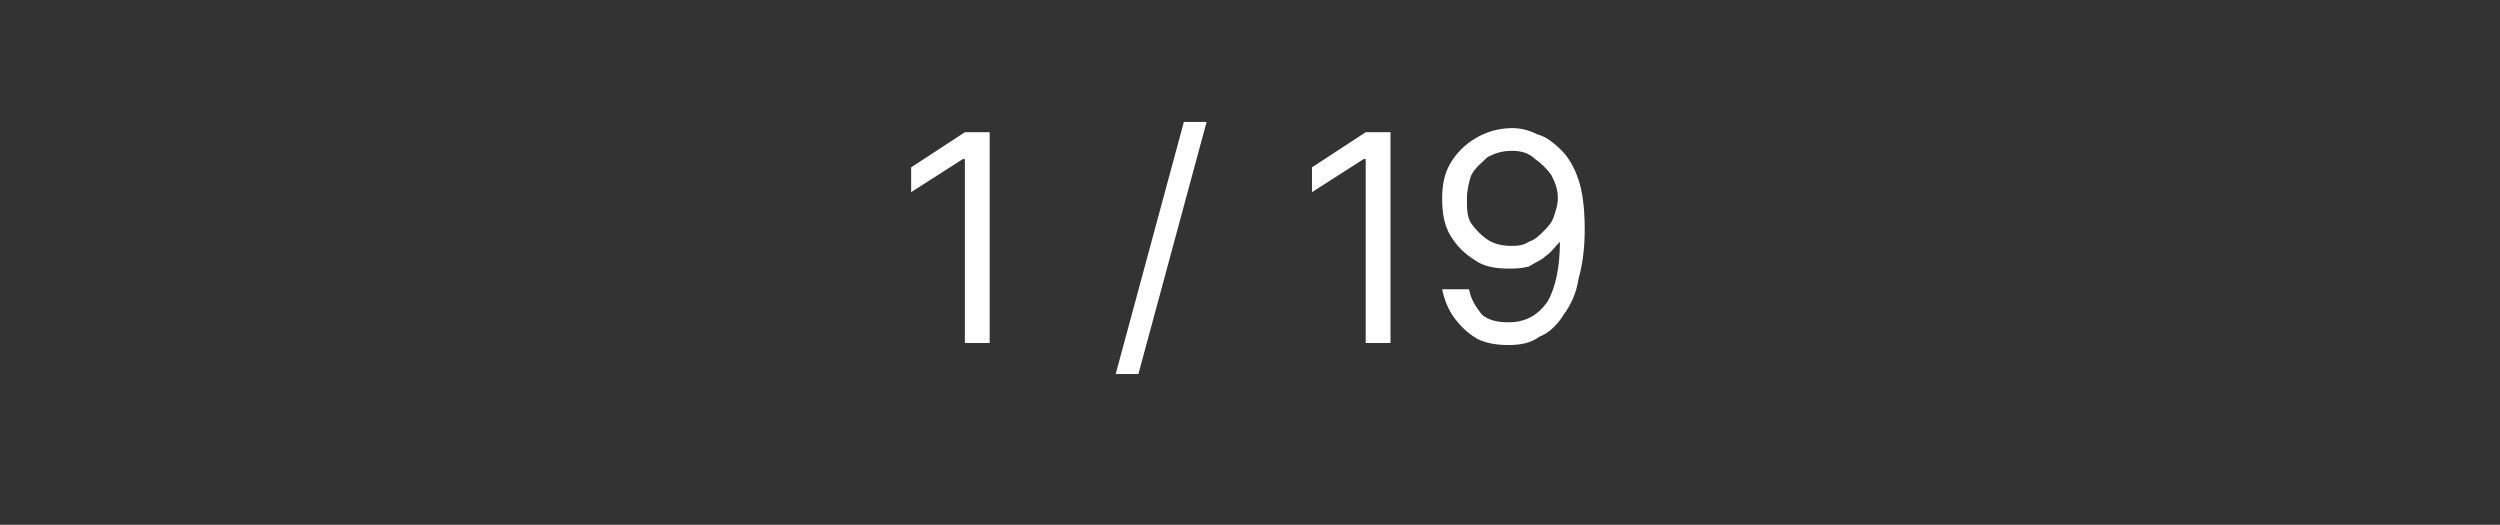 <?xml version="1.0" standalone="no"?><!DOCTYPE svg PUBLIC "-//W3C//DTD SVG 1.1//EN" "http://www.w3.org/Graphics/SVG/1.1/DTD/svg11.dtd"><svg xmlns="http://www.w3.org/2000/svg" version="1.1" width="121px" height="25.4px" viewBox="0 -3 121 25.4" style="top:-3px"><rect x="0" y="-3" width="121" height="25.4" fill="#333333" stroke="none"/>  <desc>1 / 19</desc>  <defs/>  <g id="Polygon105712">    <path d="M 47.9 3.4 L 47.9 13.6 L 46.7 13.6 L 46.7 4.7 L 46.6 4.7 L 44.1 6.3 L 44.1 5.1 L 46.7 3.4 L 47.9 3.4 Z M 58.4 2.9 L 55.1 15.1 L 54 15.1 L 57.3 2.9 L 58.4 2.9 Z M 67.3 3.4 L 67.3 13.6 L 66.1 13.6 L 66.1 4.7 L 66 4.7 L 63.5 6.3 L 63.5 5.1 L 66.1 3.4 L 67.3 3.4 Z M 73.2 3.2 C 73.6 3.2 74 3.3 74.4 3.5 C 74.8 3.6 75.2 3.9 75.6 4.3 C 75.9 4.6 76.2 5.1 76.4 5.7 C 76.6 6.3 76.7 7.1 76.7 8.1 C 76.7 9 76.6 9.8 76.4 10.5 C 76.3 11.2 76 11.8 75.7 12.2 C 75.4 12.7 75 13.1 74.5 13.3 C 74.1 13.6 73.6 13.7 73 13.7 C 72.4 13.7 71.9 13.6 71.5 13.4 C 71 13.1 70.7 12.8 70.4 12.4 C 70.1 12 69.9 11.5 69.8 11 C 69.8 11 71.1 11 71.1 11 C 71.2 11.5 71.4 11.8 71.7 12.2 C 72 12.5 72.5 12.6 73 12.6 C 73.8 12.6 74.4 12.3 74.9 11.6 C 75.3 10.9 75.5 9.9 75.5 8.7 C 75.5 8.7 75.5 8.7 75.5 8.7 C 75.3 8.9 75.1 9.2 74.8 9.4 C 74.6 9.6 74.3 9.7 74 9.9 C 73.6 10 73.3 10 73 10 C 72.4 10 71.8 9.9 71.4 9.6 C 70.9 9.3 70.5 8.9 70.2 8.4 C 69.9 7.9 69.8 7.3 69.8 6.6 C 69.8 6 69.9 5.4 70.2 4.9 C 70.5 4.4 70.9 4 71.4 3.7 C 71.9 3.4 72.5 3.2 73.2 3.2 Z M 73.2 4.3 C 72.7 4.3 72.4 4.4 72 4.6 C 71.7 4.9 71.4 5.1 71.2 5.5 C 71.1 5.8 71 6.2 71 6.6 C 71 7.1 71 7.5 71.2 7.8 C 71.4 8.1 71.7 8.4 72 8.6 C 72.3 8.8 72.7 8.9 73.1 8.9 C 73.4 8.9 73.7 8.9 74 8.7 C 74.3 8.6 74.5 8.4 74.7 8.2 C 74.9 8 75.1 7.8 75.2 7.5 C 75.3 7.2 75.4 6.9 75.4 6.6 C 75.4 6.2 75.3 5.9 75.1 5.5 C 74.9 5.2 74.6 4.9 74.3 4.7 C 74 4.4 73.6 4.3 73.2 4.3 Z " stroke="none" fill="#ffffff"/>  </g></svg>